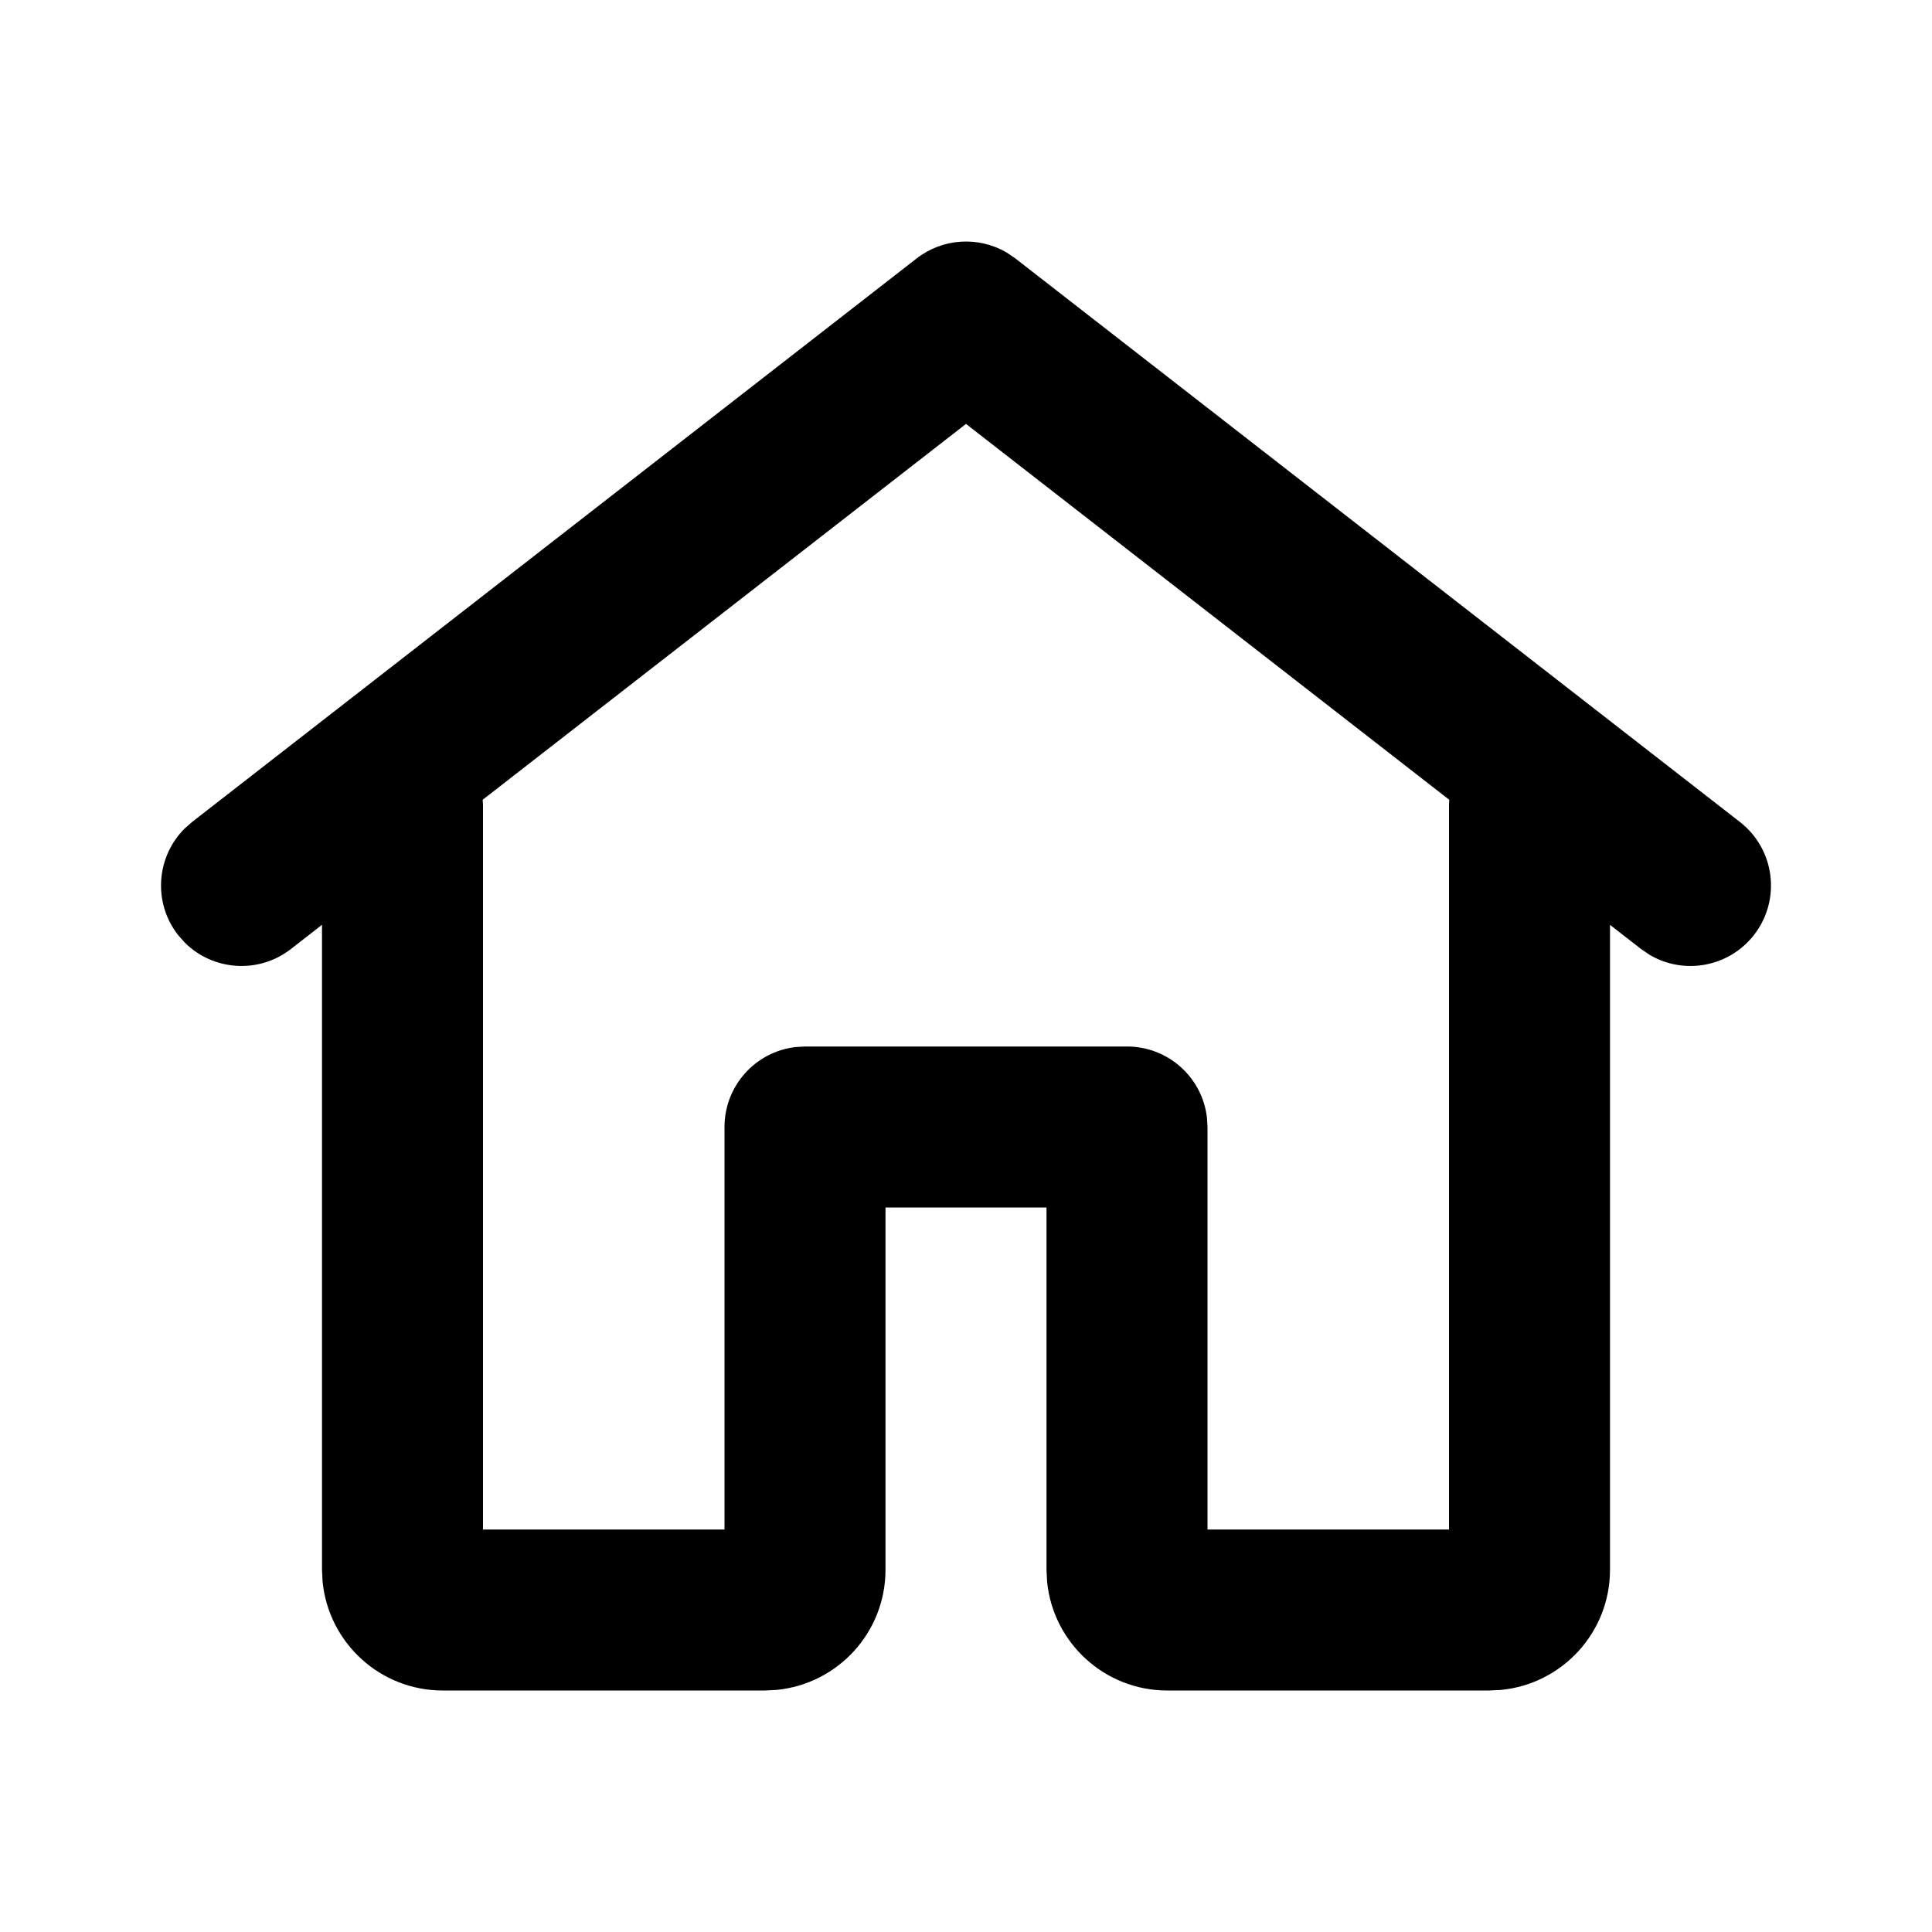 <svg xmlns="http://www.w3.org/2000/svg" width="24" height="24" viewBox="0 0 24 24">
  <path d="M12.502,3.135 L12.614,3.211 L21.614,10.211 C22.05,10.55 22.128,11.178 21.789,11.614 C21.476,12.016 20.917,12.114 20.49,11.86 L20.386,11.789 L20,11.489 L20,19.5 C20,20.28 19.405,20.92 18.644,20.993 L18.5,21 L14.5,21 C13.72,21 13.08,20.405 13.007,19.644 L13,19.5 L13,15 L11,15 L11,19.5 C11,20.28 10.405,20.92 9.644,20.993 L9.5,21 L5.5,21 C4.72,21 4.08,20.405 4.007,19.644 L4,19.5 L4,11.488 L3.614,11.789 C3.212,12.102 2.645,12.059 2.294,11.708 L2.211,11.614 C1.898,11.212 1.941,10.645 2.292,10.294 L2.386,10.211 L11.386,3.211 C11.711,2.958 12.153,2.933 12.502,3.135 Z M12,5.266 L5.996,9.935 L6,10 L6,19 L9,19 L9,14 C9,13.487 9.386,13.064 9.883,13.007 L10,13 L14,13 C14.513,13 14.936,13.386 14.993,13.883 L15,14 L15,19 L18,19 L18,10 L18.003,9.935 L12,5.266 Z"/>
</svg>
